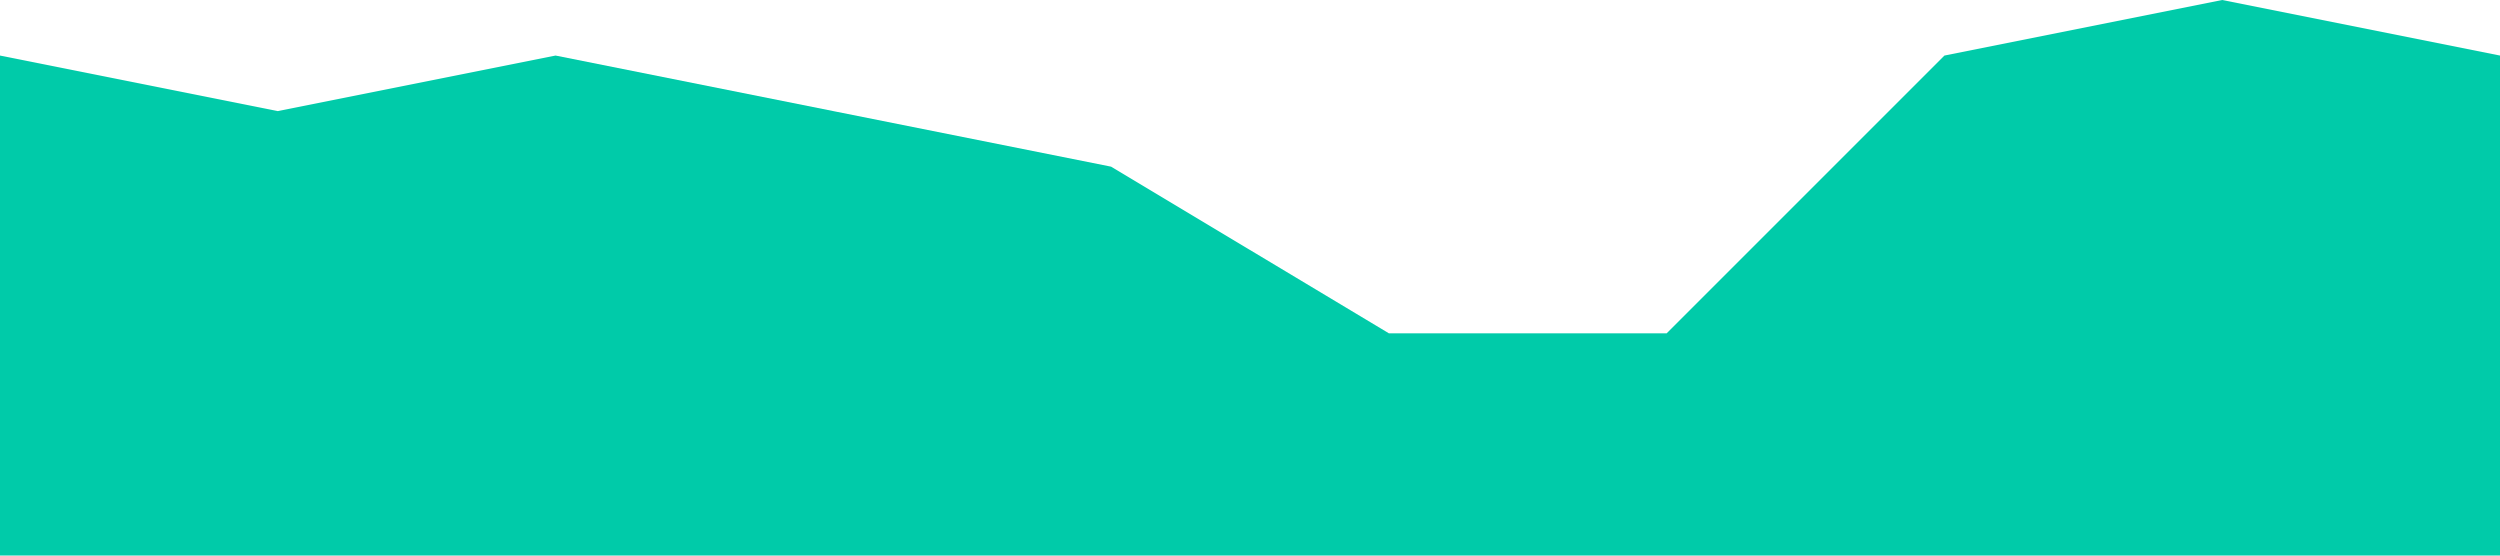 <svg xmlns="http://www.w3.org/2000/svg" viewBox="0 0 1440 320"><path fill="#00cba9" fill-opacity="1" d="M0,32L160,64L320,32L480,64L640,96L800,192L960,192L1120,32L1280,0L1440,32L1440,320L1280,320L1120,320L960,320L800,320L640,320L480,320L320,320L160,320L0,320Z"></path></svg>